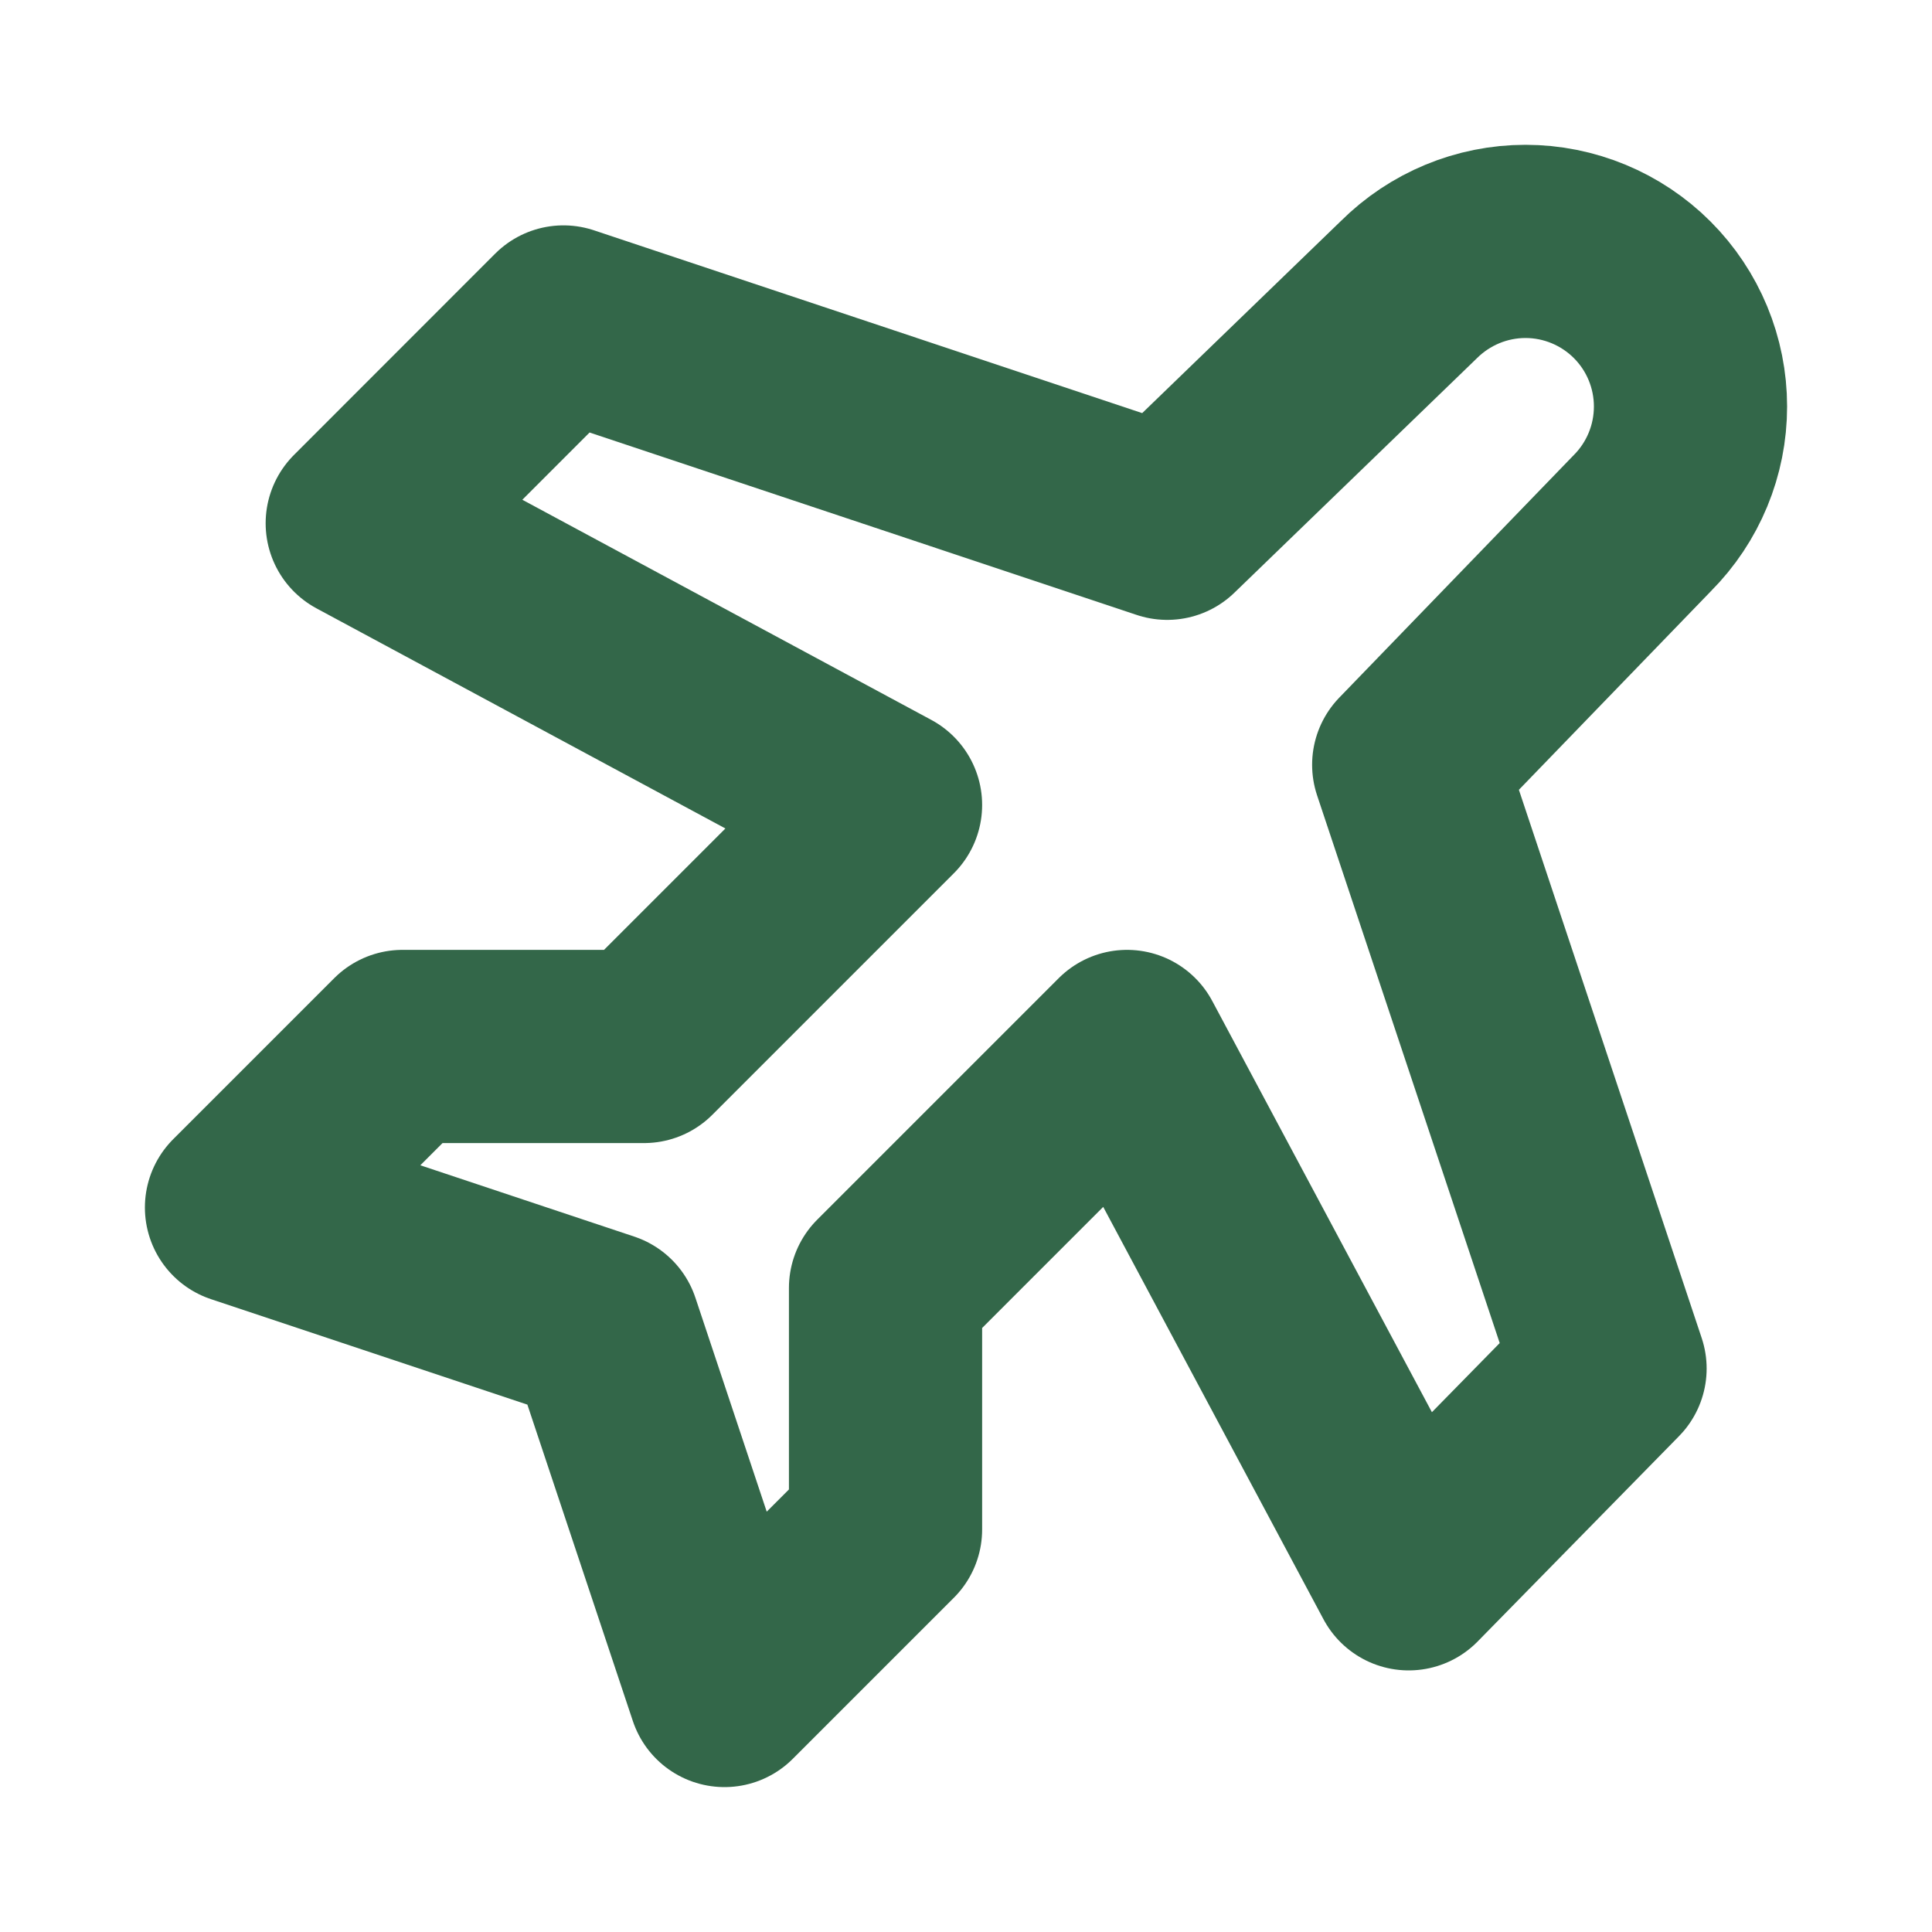 <svg width="20" height="20" viewBox="0 0 20 20" fill="none" xmlns="http://www.w3.org/2000/svg">
<path d="M12.083 5.417L14.583 3C14.904 2.68 15.338 2.499 15.792 2.499C16.245 2.499 16.68 2.68 17 3C17.32 3.32 17.5 3.755 17.5 4.208C17.5 4.662 17.32 5.096 17 5.417L14.583 7.917L16.667 14.167L14.583 16.292L11.667 10.833L9.167 13.333V15.833L7.5 17.5L6.25 13.75L2.5 12.5L4.167 10.833H6.667L9.167 8.333L3.75 5.417L5.833 3.333L12.083 5.417Z" stroke="#336749" stroke-width="2" stroke-linecap="round" stroke-linejoin="round"/>
</svg>
